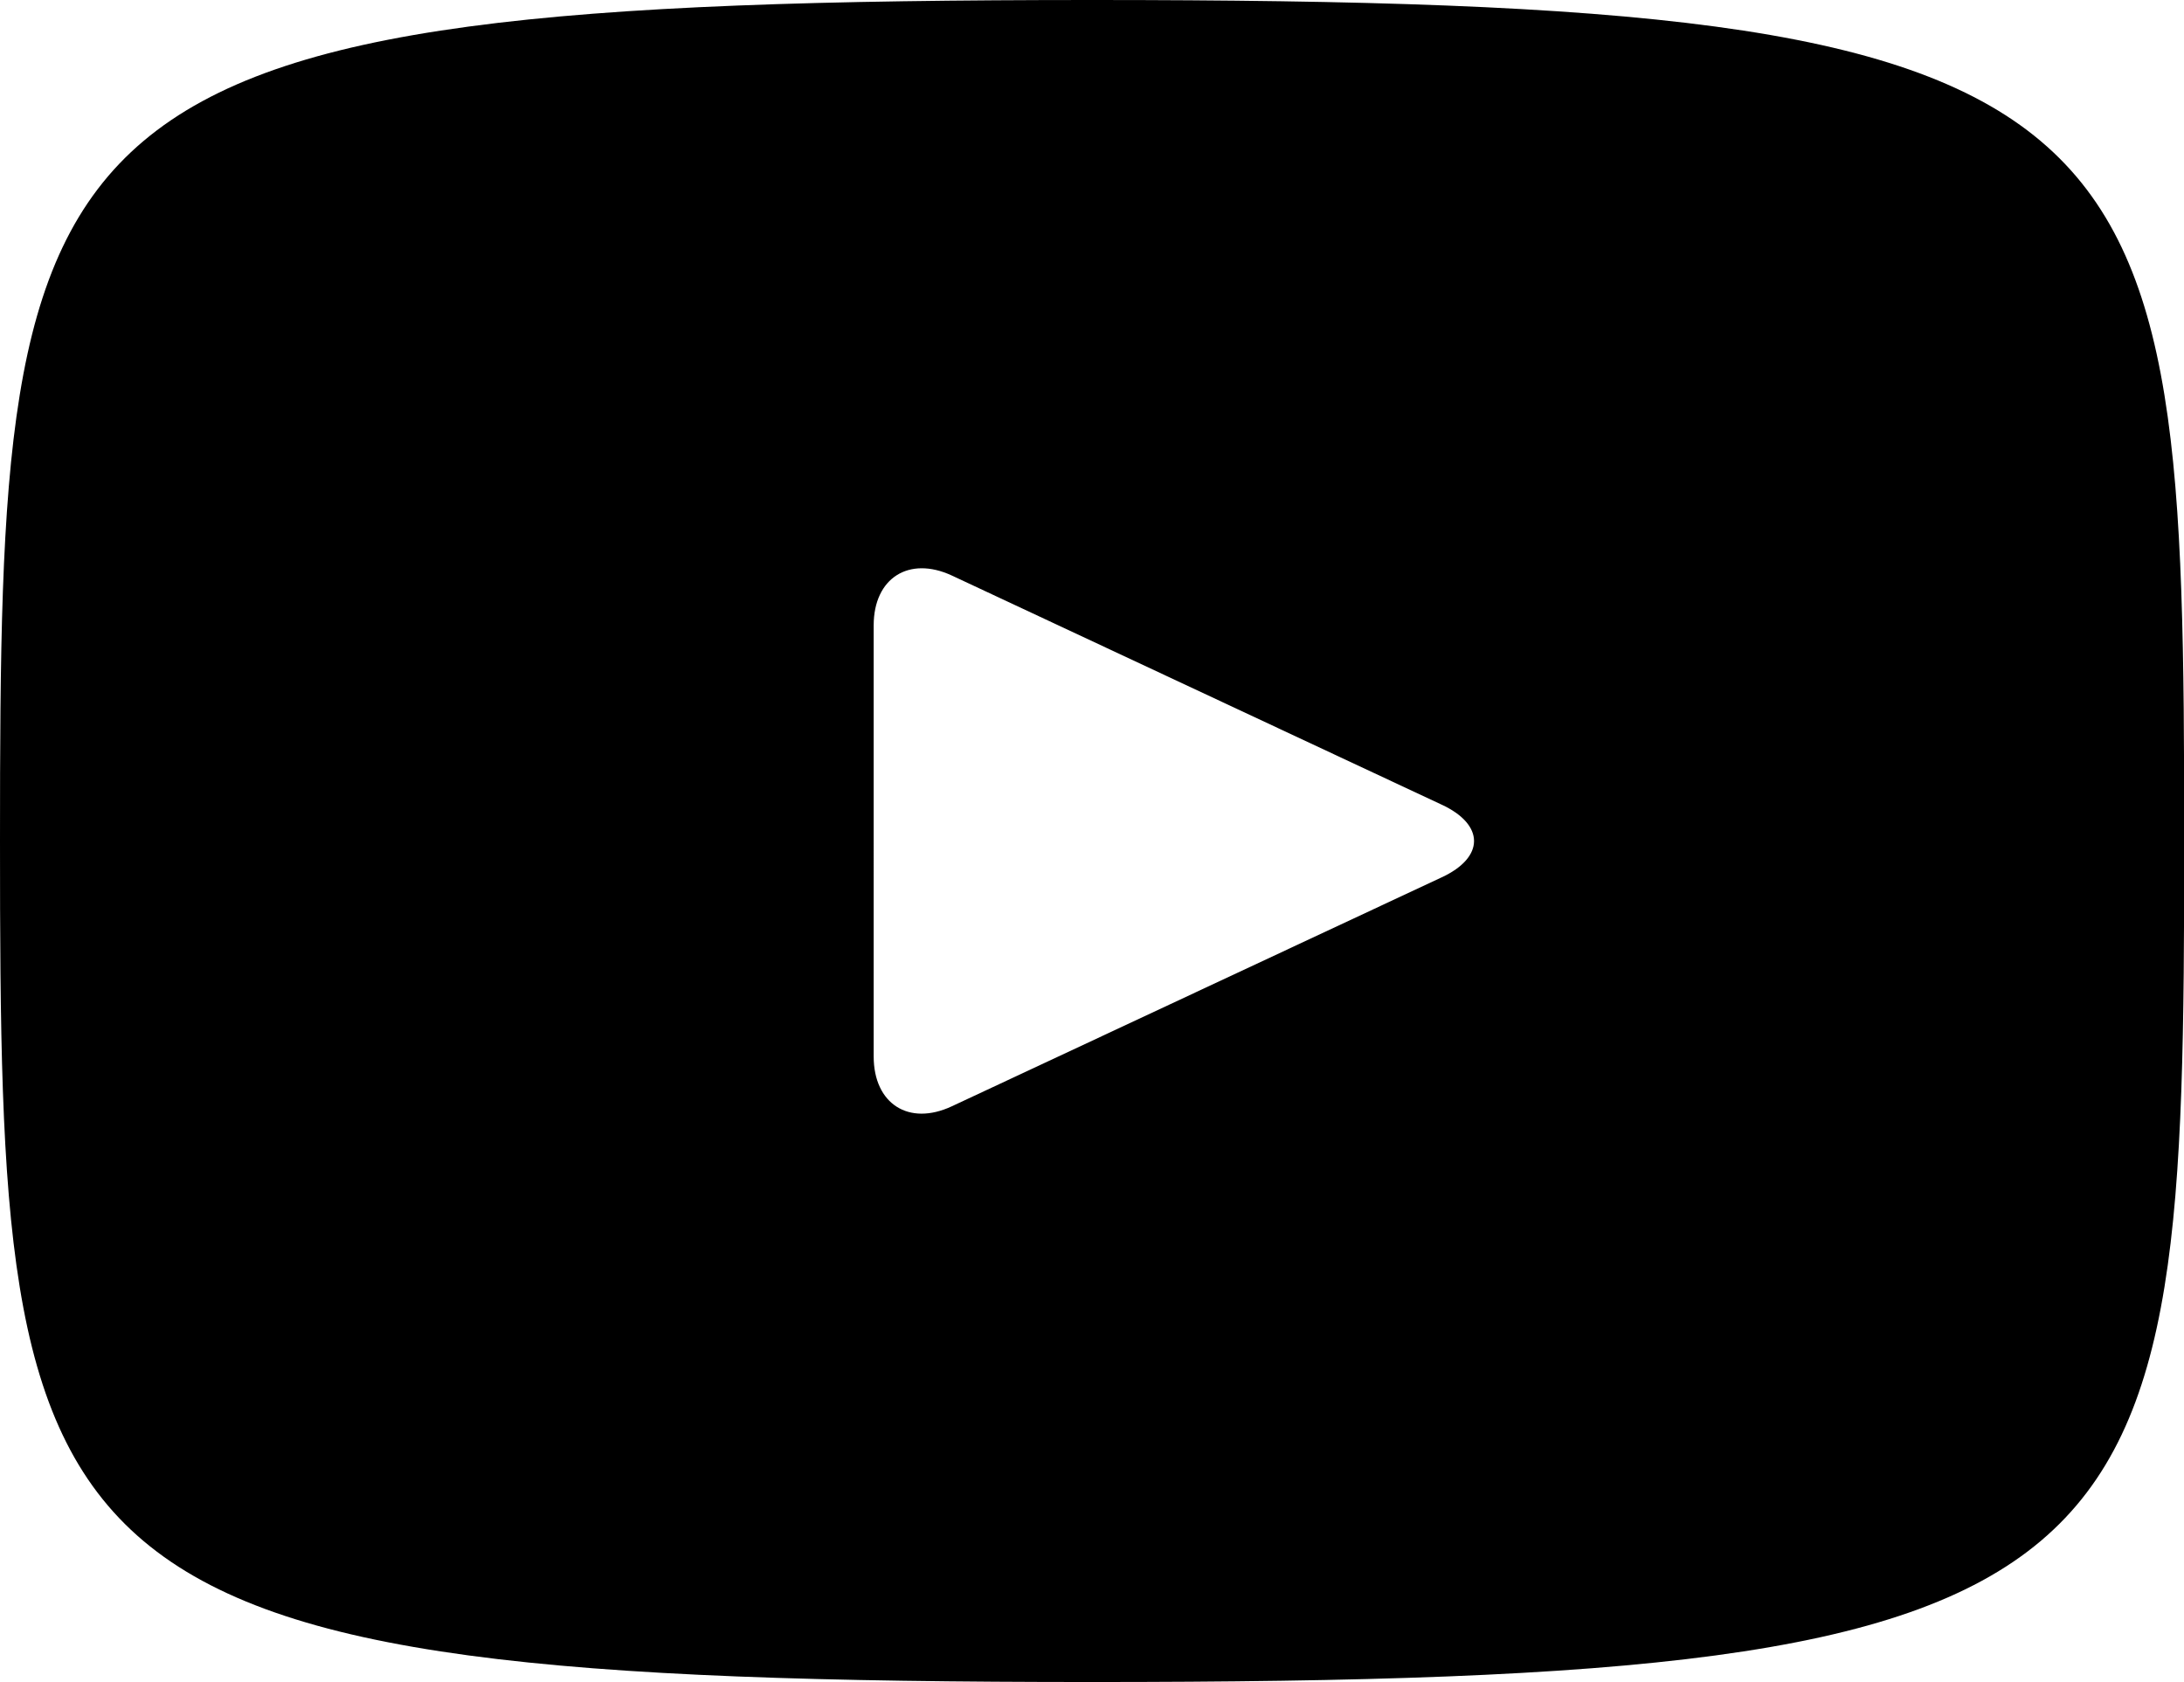 <svg xmlns="http://www.w3.org/2000/svg"
aria-label="YouTube" role="img"
viewBox="0 0 109.09 84">
	<path d="M54.55 0C.94 0 0 4.77 0 42s.94 42 54.55 42 54.55-4.77 54.55-42-.95-42-54.55-42zM72 43.82L47.54 55.25c-2.14 1-3.9-.12-3.9-2.49V31.23c0-2.36 1.76-3.48 3.9-2.49L72 40.18c2.17 1 2.17 2.64 0 3.64z" />
</svg>